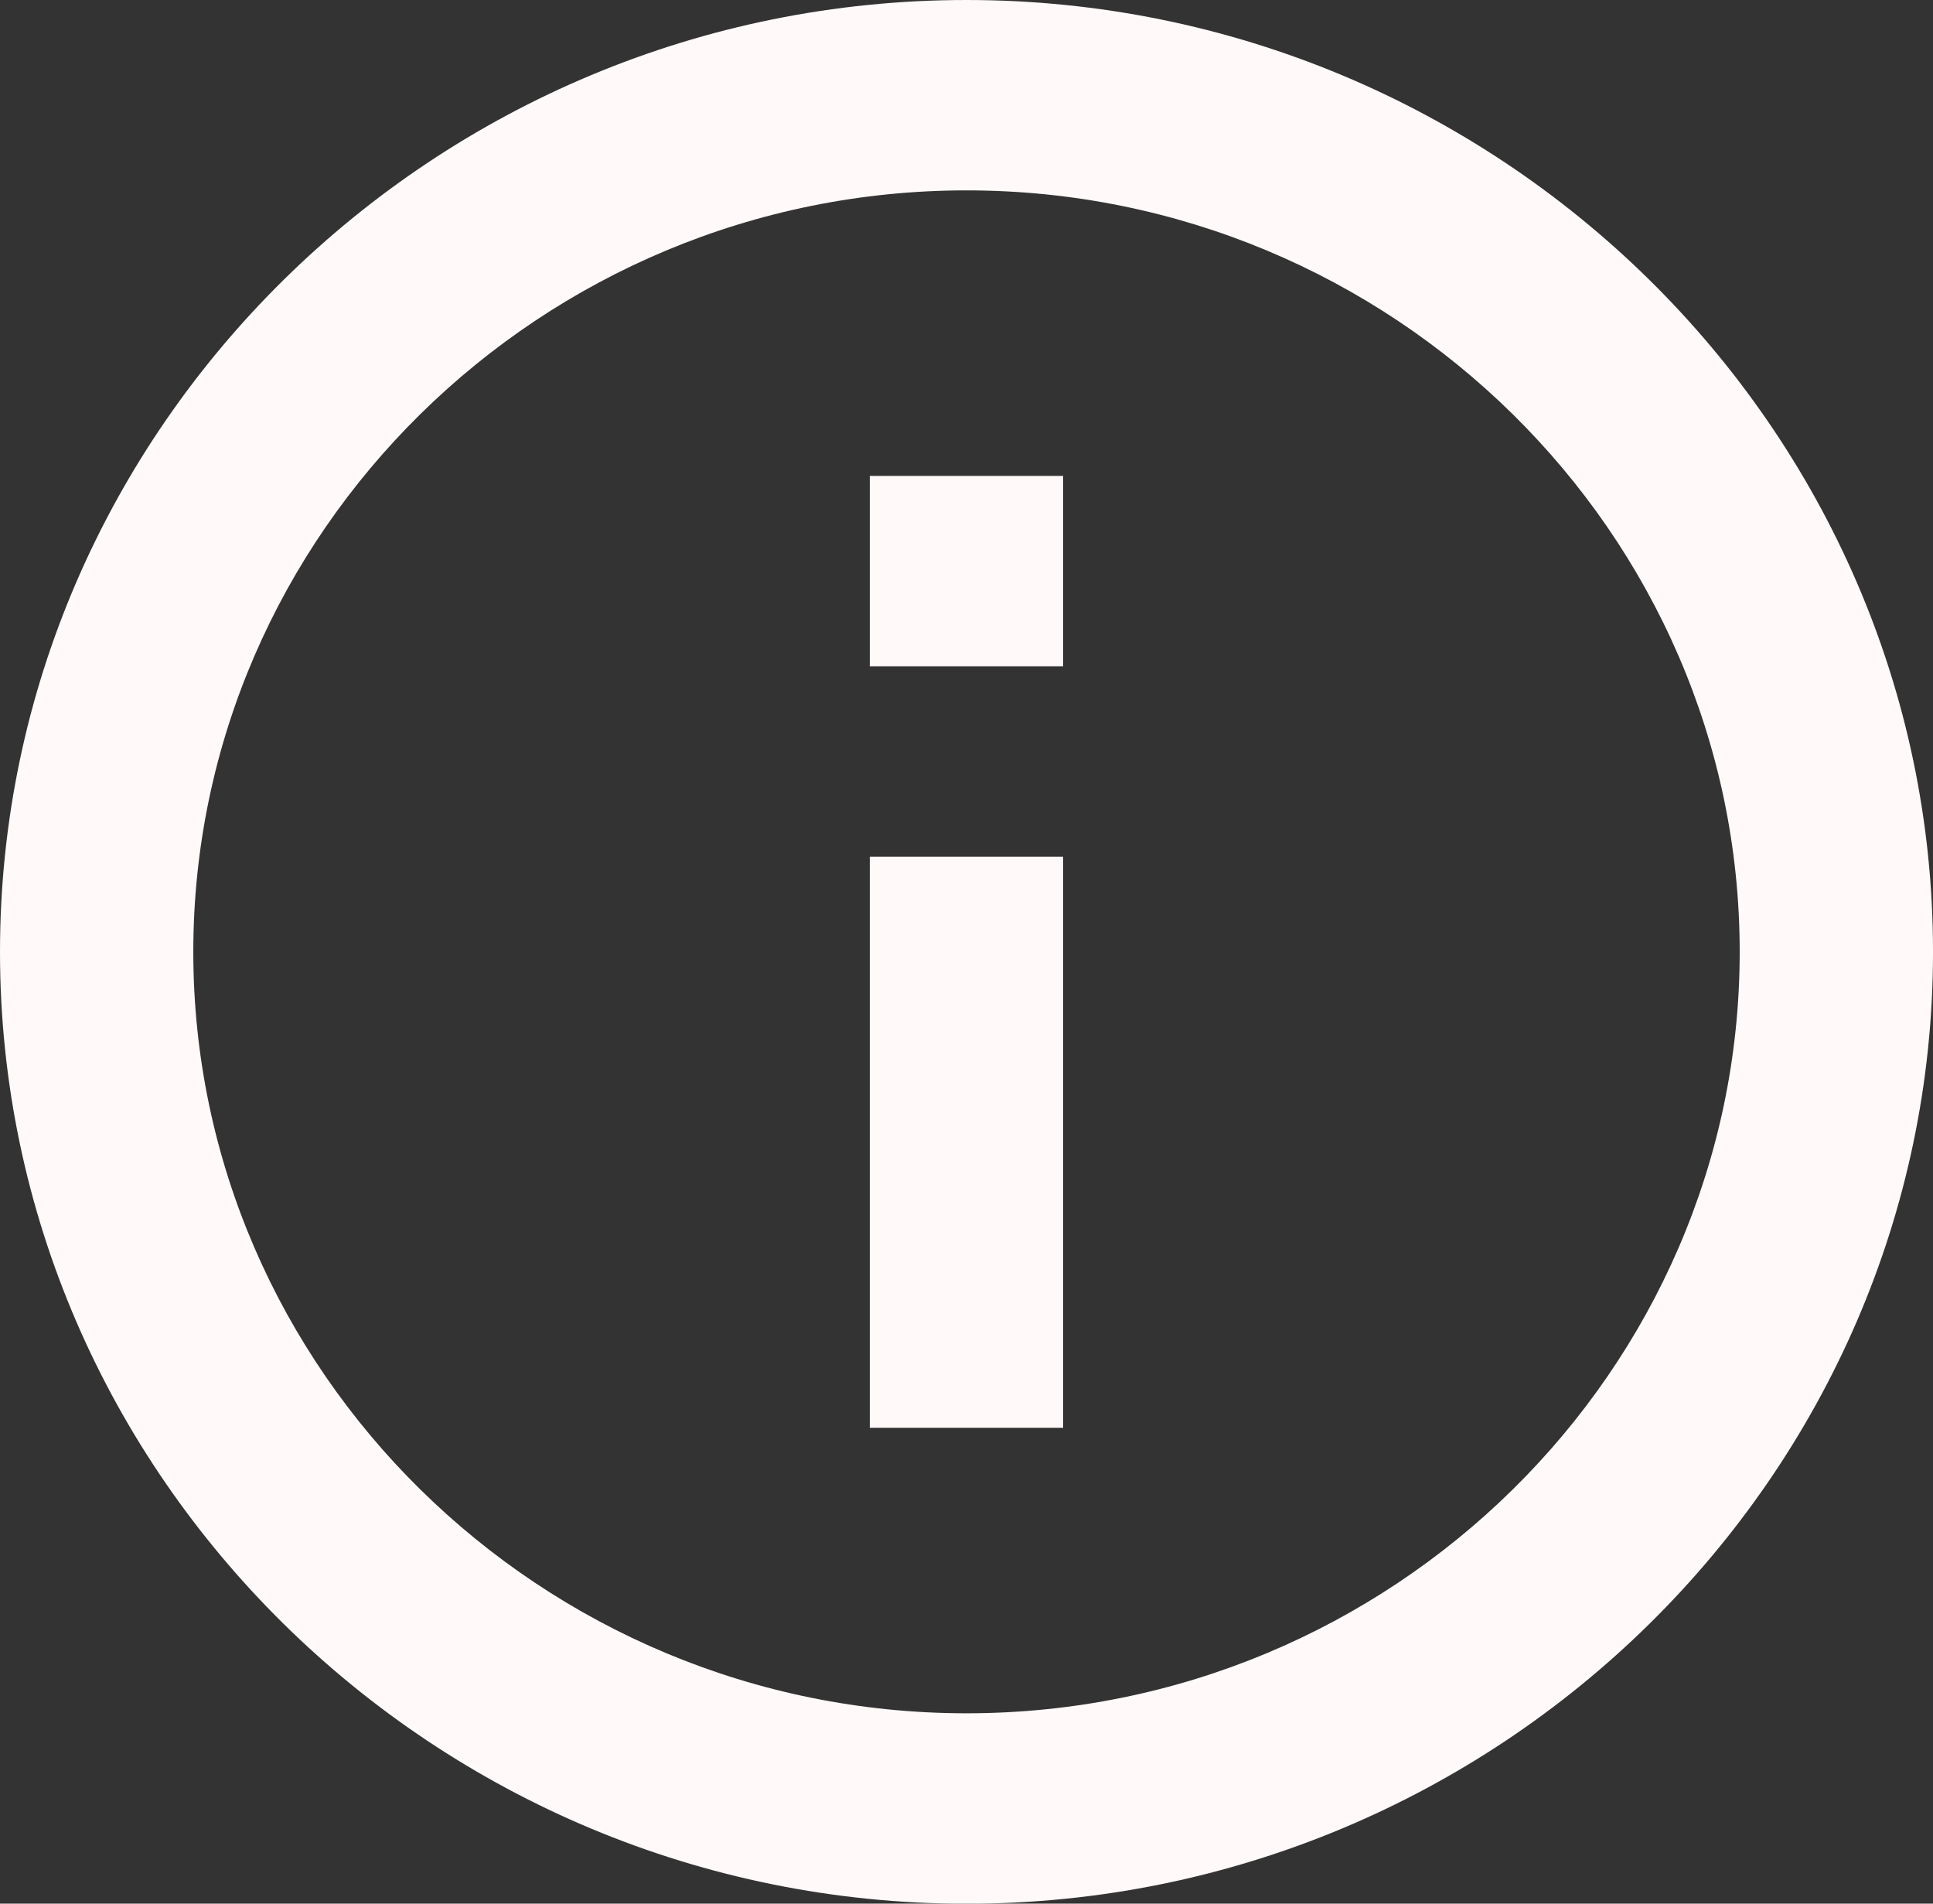 <svg id="icon-8" xmlns="http://www.w3.org/2000/svg" width="106.229" height="104.595" viewBox="0 0 106.229 104.595">
  <rect x="0" y="0" width="106.229" height="104.595" fill="#333333" stroke="none"/>
  <g id="Core">
    <g id="info-outline">
      <path id="Shape" d="M47.8,78.447H58.426V47.068H47.8V78.447ZM53.115,0C23.9,0,0,23.534,0,52.3s23.9,52.3,53.115,52.3,53.115-23.534,53.115-52.3S82.328,0,53.115,0Zm0,94.136c-23.37,0-42.492-18.827-42.492-41.838S29.744,10.46,53.115,10.46,95.606,29.287,95.606,52.3,76.485,94.136,53.115,94.136ZM47.8,36.608H58.426V26.149H47.8v10.46Z" fill="#fff9f9" fill-rule="evenodd"/>
    </g>
  </g>
</svg>
